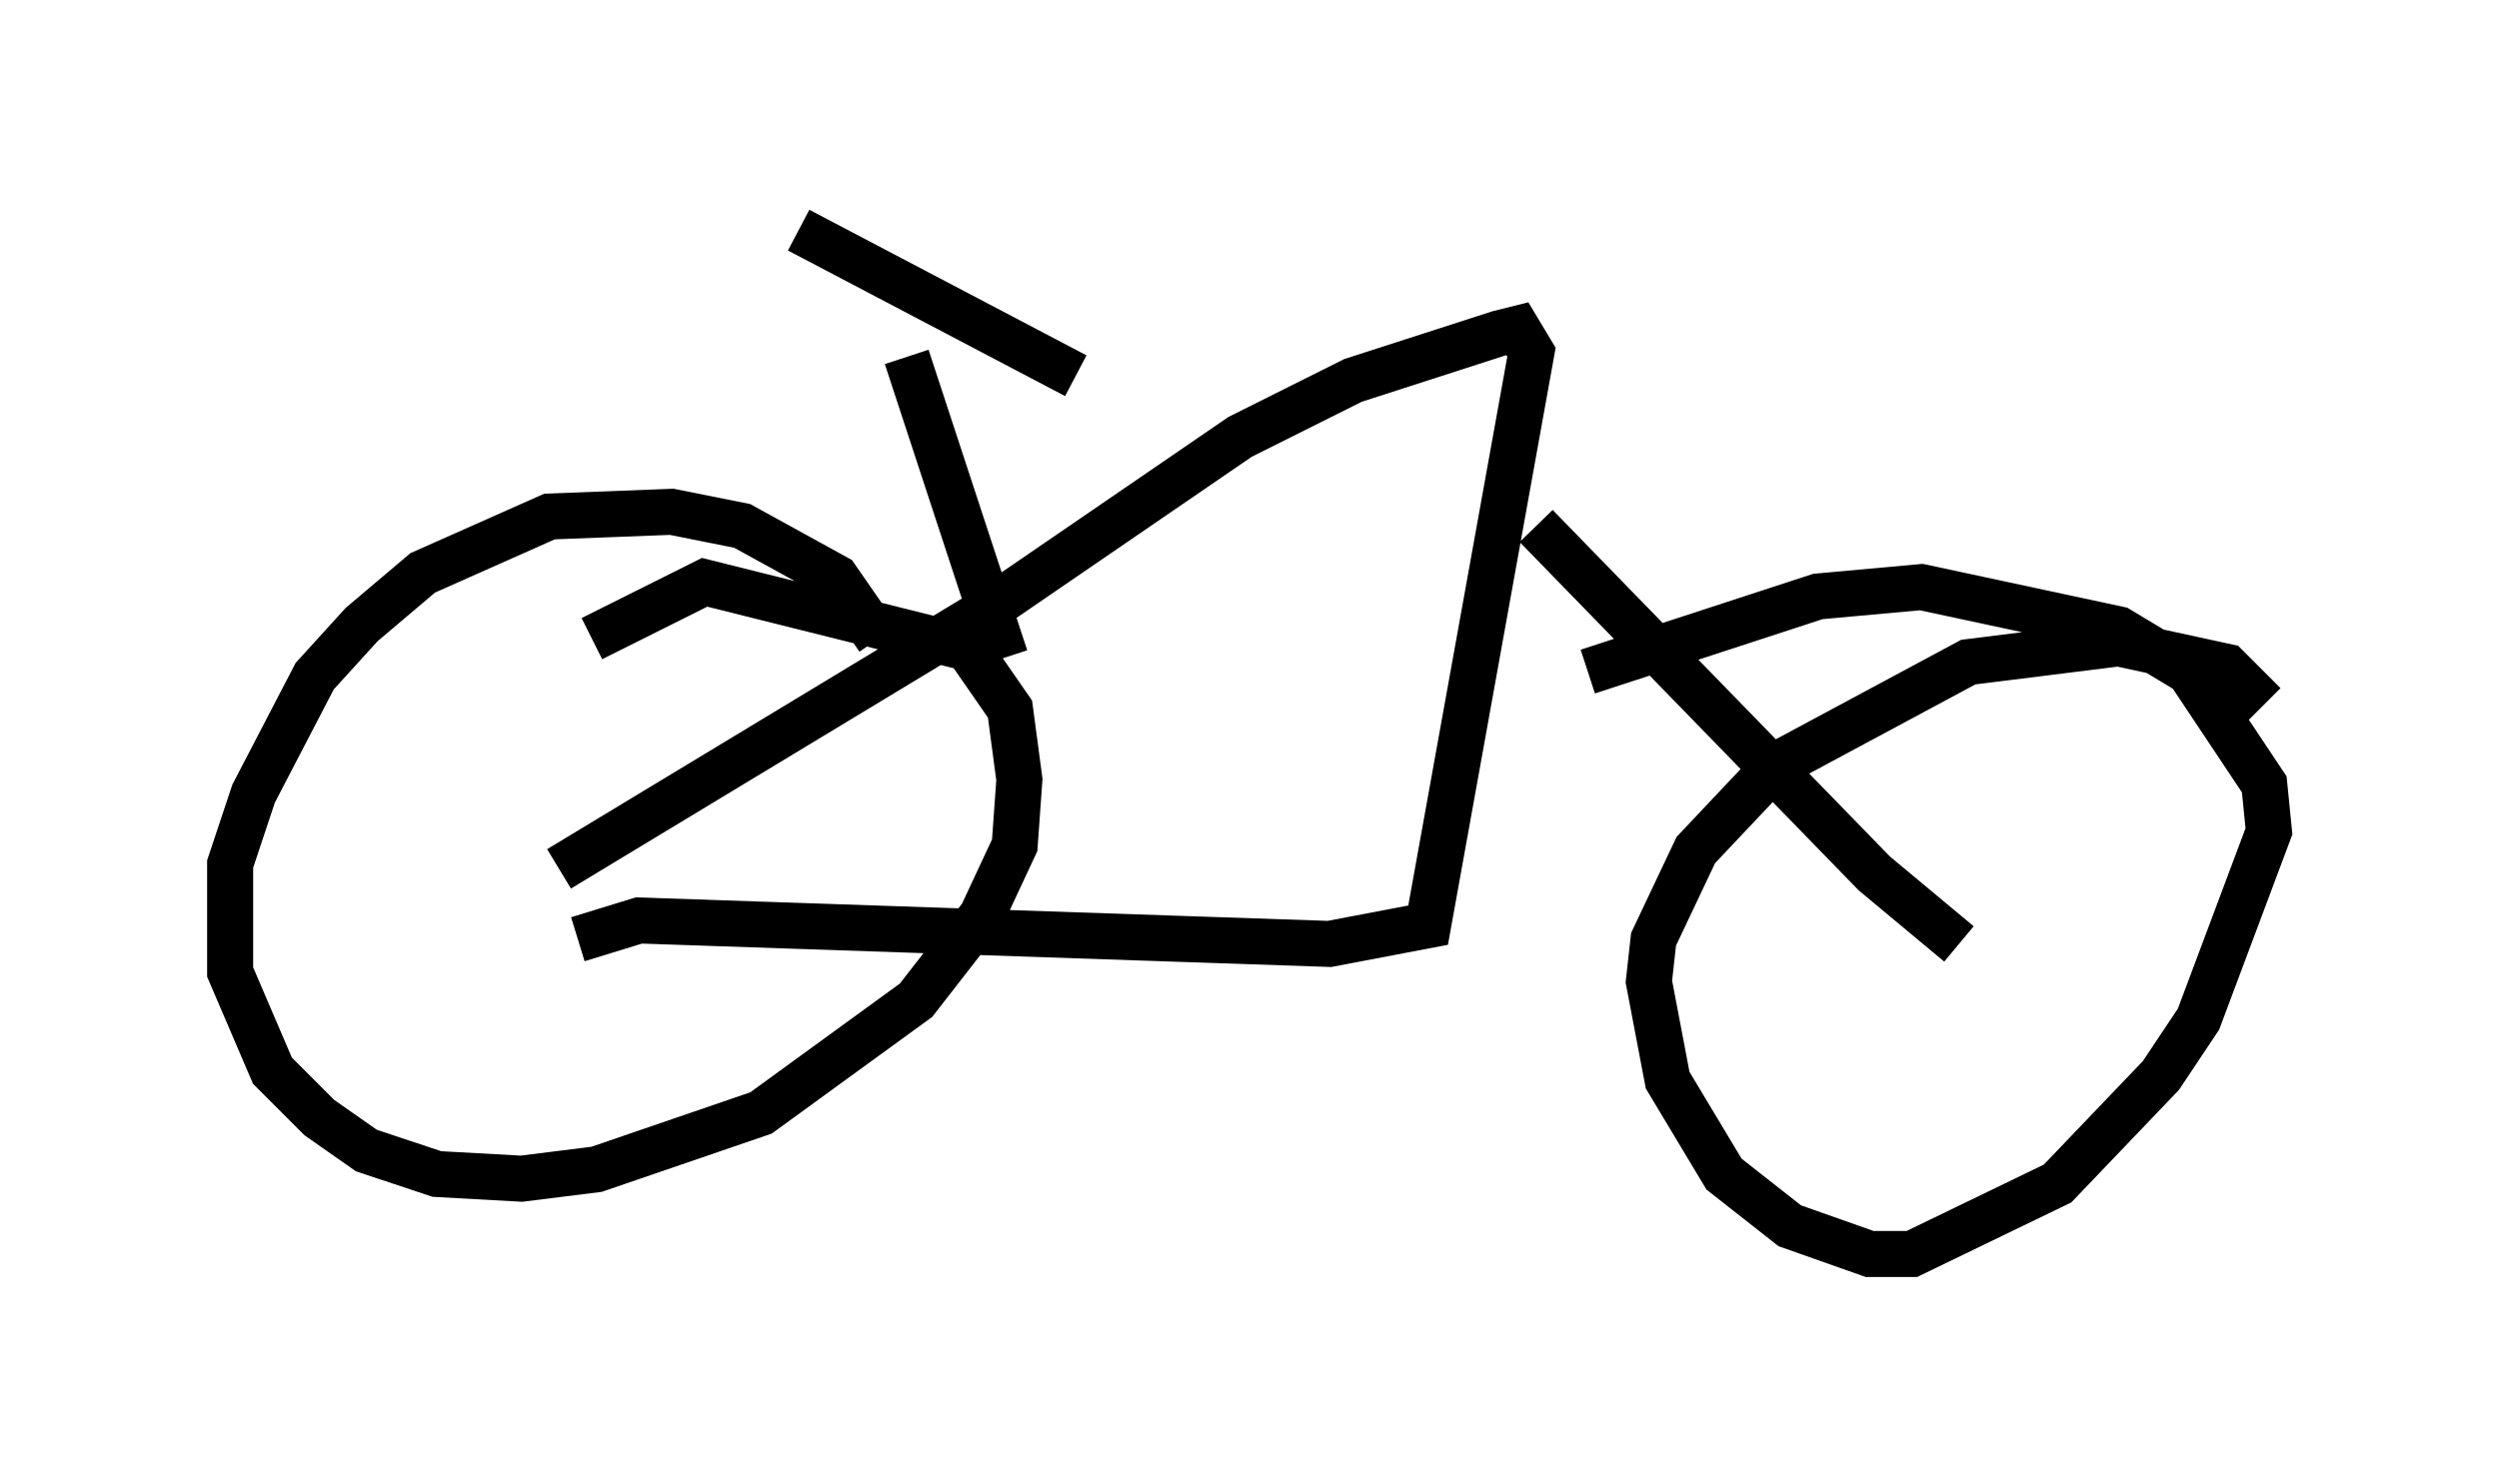 <?xml version="1.0" encoding="utf-8" ?>
<svg baseProfile="full" height="32.254" version="1.1" width="54.305" xmlns="http://www.w3.org/2000/svg" xmlns:ev="http://www.w3.org/2001/xml-events" xmlns:xlink="http://www.w3.org/1999/xlink"><defs /><rect fill="white" height="32.254" width="54.305" x="0" y="0" /><path d="M19.088, 15.106 m0.0, -1.225 l-0.919, -1.327 -2.042, -1.123 l-1.531, -0.306 -2.654, 0.102 l-2.756, 1.225 -1.327, 1.123 l-1.021, 1.123 -1.327, 2.552 l-0.51, 1.531 0.0, 2.348 l0.919, 2.144 1.021, 1.021 l1.021, 0.715 1.531, 0.51 l1.838, 0.102 1.633, -0.204 l3.573, -1.225 3.369, -2.45 l1.429, -1.838 0.715, -1.531 l0.102, -1.429 -0.204, -1.531 l-0.919, -1.327 -5.717, -1.429 l-2.45, 1.225 m36.342, 1.429 l-0.817, -0.817 -2.348, -0.51 l-3.267, 0.408 -4.185, 2.246 l-1.735, 1.838 -0.919, 1.94 l-0.102, 0.919 0.408, 2.144 l1.225, 2.042 1.429, 1.123 l1.735, 0.613 0.919, 0.0 l3.165, -1.531 2.246, -2.348 l0.817, -1.225 1.531, -4.083 l-0.102, -1.021 -1.633, -2.45 l-1.531, -0.919 -4.288, -0.919 l-2.246, 0.204 -5.002, 1.633 m-22.356, 4.288 l9.29, -5.615 5.513, -3.777 l2.45, -1.225 3.165, -1.021 l0.408, -0.102 0.306, 0.51 l-2.246, 12.454 -2.144, 0.408 l-15.006, -0.51 -1.327, 0.408 m20.825, -8.983 l7.35, 7.554 1.838, 1.531 m-20.723, -6.227 l-2.144, -6.533 m-2.348, -2.756 l6.023, 3.165 " fill="none" stroke="black" stroke-width="1" /></svg>